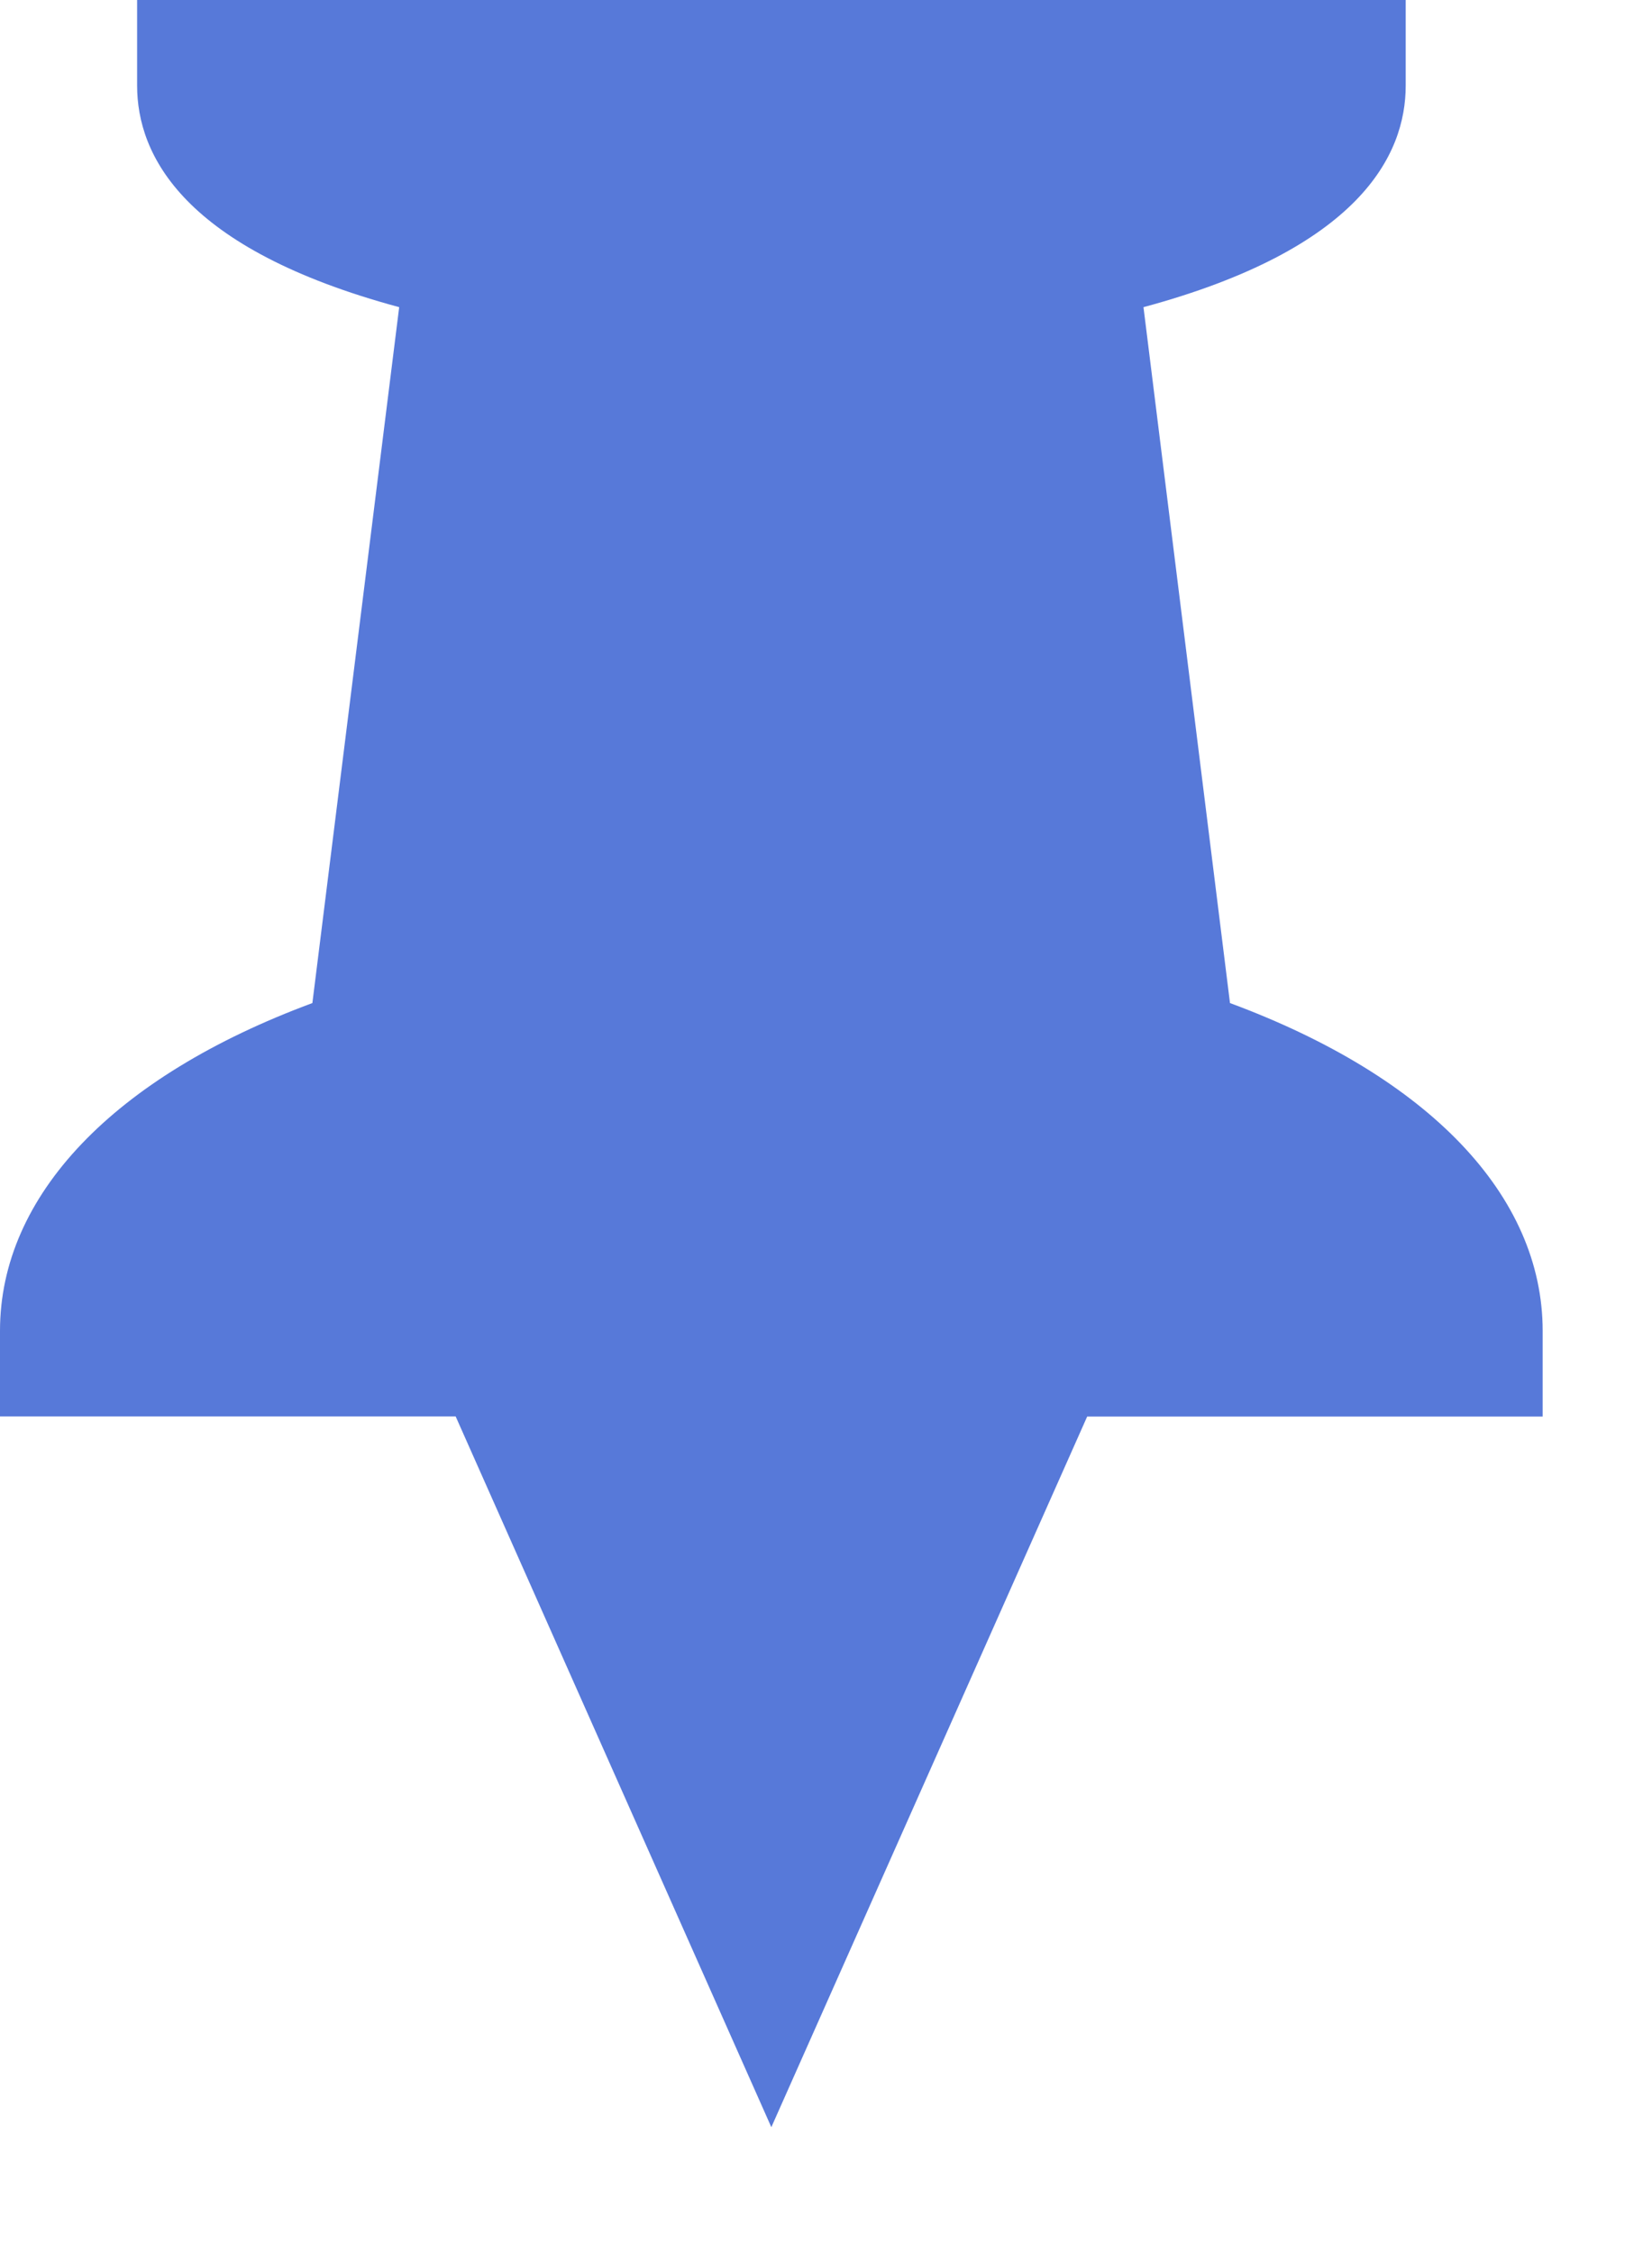 <svg xmlns="http://www.w3.org/2000/svg" width="11" height="15" viewBox="0 0 11 15">
    <path fill="#5779D9" fill-rule="evenodd" d="M8.19 6.678l-.576-4.633C9.051 1.657 9.36 1.034 9.36.57V0H.913v.57c0 .464.308 1.087 1.745 1.475L2.08 6.678C.757 7.168 0 7.96 0 8.86v.57h3.034l2.102 4.732 2.103-4.731h3.033v-.57c0-.901-.757-1.692-2.082-2.183"/>
</svg>
